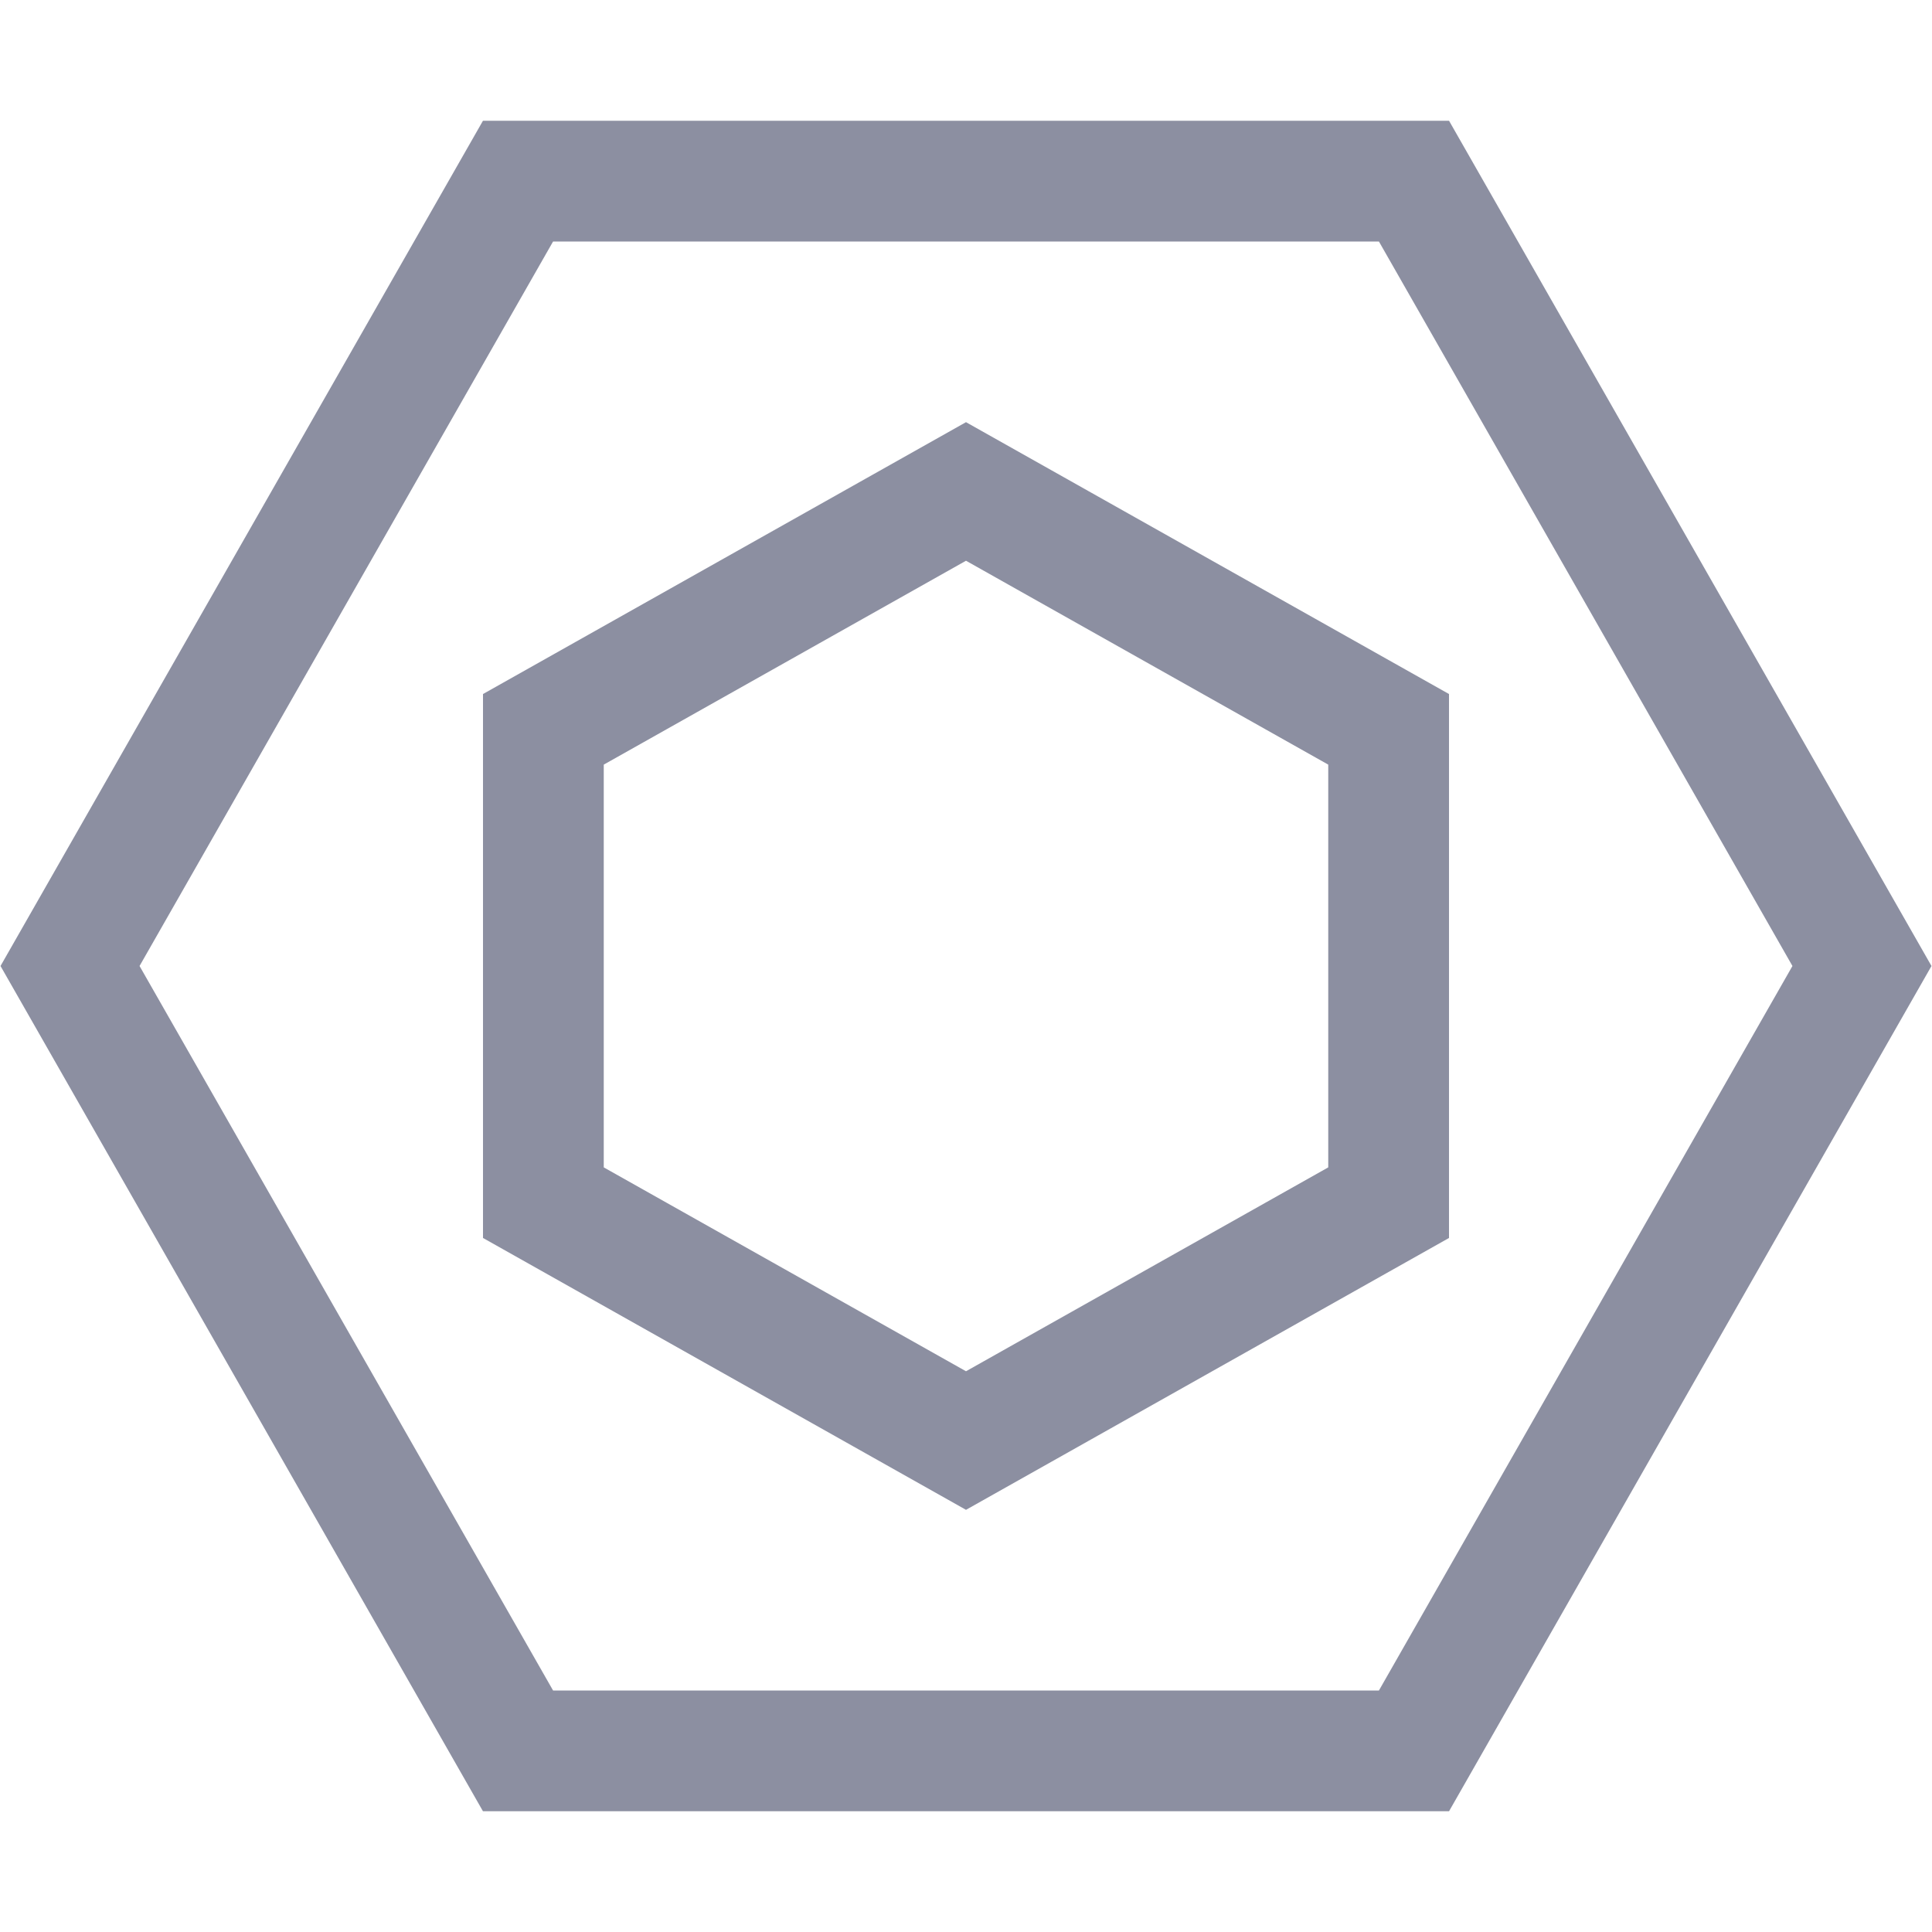 <svg xmlns="http://www.w3.org/2000/svg" width="16" height="16"><g fill="none" fill-rule="evenodd" stroke="#8c8fa1"><path d="M11.71 1.5 15.42 8l-3.71 6.5H4.29L.58 8l3.71-6.5h7.42Z"/><path d="m8 4.07 3.5 1.97v3.92L8 11.93 4.5 9.96V6.04L8 4.07Z"/></g></svg>